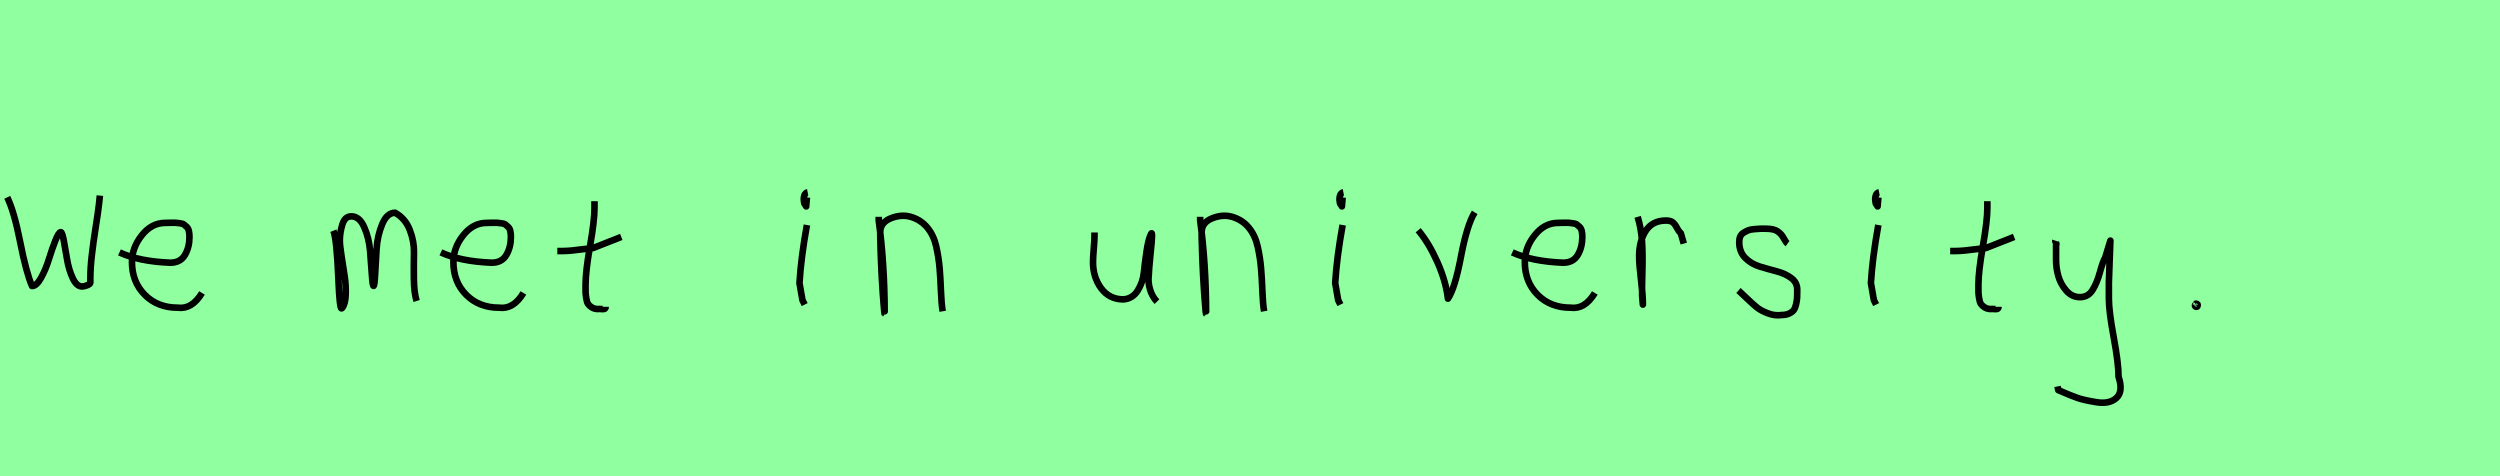 <?xml version="1.0" encoding="utf-8" standalone="no"?>
<!DOCTYPE svg PUBLIC "-//W3C//DTD SVG 1.1//EN"
  "http://www.w3.org/Graphics/SVG/1.1/DTD/svg11.dtd">
<svg xmlns:xlink="http://www.w3.org/1999/xlink" width="378pt" height="72pt" viewBox="0 0 378 72" xmlns="http://www.w3.org/2000/svg" version="1.1">
 <defs>
  <style type="text/css">*{stroke-linejoin: round; stroke-linecap: butt}</style>
 </defs>
 <g id="figure_1">
  <g id="patch_1">
   <path d="M 0 72 
L 378 72 
L 378 0 
L 0 0 
z
" style="fill: #8fff9f"/>
  </g>
  <g id="axes_1">
   <g id="patch_2">
    <path d="M 1.096 29.835 
Q 2.148 32.006 3.058 36.631 
Q 3.968 41.257 4.845 43.251 
Q 5.524 43.251 6.226 41.98 
Q 6.927 40.708 7.399 39.174 
Q 7.87 37.639 8.374 36.368 
Q 8.878 35.097 9.185 35.097 
Q 9.404 35.097 9.645 36.379 
Q 9.887 37.661 10.139 39.207 
Q 10.391 40.752 10.983 42.035 
Q 11.575 43.317 12.408 43.317 
Q 12.714 43.317 13.186 43.131 
Q 13.657 42.944 13.657 42.725 
L 13.657 42.199 
Q 13.657 40.577 13.876 38.648 
Q 14.096 36.719 14.468 34.362 
Q 14.841 32.006 14.972 30.822 
L 15.104 29.572 
" clip-path="url(#p2f6430d409)" style="fill: none; stroke: #000000; stroke-linejoin: miter"/>
   </g>
  </g>
  <g id="axes_2">
   <g id="patch_3">
    <path d="M 18.058 38.161 
Q 21.03 39.536 25.749 39.721 
Q 27.272 39.721 27.96 38.551 
Q 28.647 37.381 28.647 35.82 
Q 28.647 35.3 28.554 34.91 
Q 28.461 34.52 28.22 34.297 
Q 27.978 34.074 27.811 33.944 
Q 27.644 33.814 27.198 33.758 
Q 26.752 33.702 26.548 33.684 
Q 26.344 33.665 25.768 33.684 
Q 25.192 33.702 24.969 33.702 
Q 22.925 33.702 21.439 35.578 
Q 19.953 37.455 19.953 39.61 
Q 19.953 42.62 21.885 44.57 
Q 23.817 46.521 26.864 46.521 
Q 29.019 46.818 30.542 44.292 
" clip-path="url(#p06dbe415d6)" style="fill: none; stroke: #000000; stroke-linejoin: miter"/>
   </g>
  </g>
  <g id="axes_3"/>
  <g id="axes_4">
   <g id="patch_4">
    <path d="M 50.408 34.88 
Q 50.914 36.109 51.167 42.257 
Q 51.348 46.632 51.638 46.632 
L 51.71 46.596 
Q 52.216 46.017 52.27 44.589 
Q 52.325 43.161 52.108 41.75 
Q 51.891 40.34 51.638 38.713 
Q 51.384 37.086 51.384 36.399 
Q 51.384 35.169 51.764 33.94 
Q 52.144 32.71 53.12 32.71 
Q 54.35 32.71 55.073 34.355 
Q 55.796 36.001 55.959 37.972 
Q 56.121 39.942 56.23 41.588 
Q 56.338 43.233 56.483 43.233 
Q 56.628 43.233 56.718 41.497 
Q 56.808 39.762 56.935 37.7 
Q 57.062 35.639 57.785 33.903 
Q 58.508 32.168 59.737 32.168 
Q 61.292 33.036 61.961 34.771 
Q 62.63 36.507 62.594 38.189 
Q 62.558 39.87 62.576 42.058 
Q 62.594 44.245 62.992 45.511 
" clip-path="url(#p27a023a510)" style="fill: none; stroke: #000000; stroke-linejoin: miter"/>
   </g>
  </g>
  <g id="axes_5">
   <g id="patch_5">
    <path d="M 66.658 38.161 
Q 69.63 39.536 74.349 39.721 
Q 75.872 39.721 76.56 38.551 
Q 77.247 37.381 77.247 35.82 
Q 77.247 35.3 77.154 34.91 
Q 77.061 34.52 76.82 34.297 
Q 76.578 34.074 76.411 33.944 
Q 76.244 33.814 75.798 33.758 
Q 75.352 33.702 75.148 33.684 
Q 74.944 33.665 74.368 33.684 
Q 73.792 33.702 73.569 33.702 
Q 71.525 33.702 70.039 35.578 
Q 68.553 37.455 68.553 39.61 
Q 68.553 42.62 70.485 44.57 
Q 72.417 46.521 75.464 46.521 
Q 77.619 46.818 79.142 44.292 
" clip-path="url(#pfbf8a81c7f)" style="fill: none; stroke: #000000; stroke-linejoin: miter"/>
   </g>
  </g>
  <g id="axes_6">
   <g id="patch_6">
    <path d="M 84.264 37.957 
L 84.939 37.957 
Q 85.651 37.957 86.438 37.882 
Q 87.226 37.807 88.182 37.676 
Q 89.137 37.545 89.662 37.507 
L 93.936 35.82 
M 89.887 30.421 
L 89.887 31.434 
Q 89.887 33.383 89.212 37.207 
Q 88.538 41.031 88.538 43.018 
Q 88.538 43.805 88.538 44.105 
Q 88.538 44.405 88.631 45.042 
Q 88.725 45.68 88.913 45.961 
Q 89.1 46.242 89.494 46.486 
Q 89.887 46.729 90.45 46.729 
Q 90.562 46.692 90.881 46.729 
Q 91.199 46.767 91.387 46.711 
Q 91.574 46.655 91.574 46.392 
" clip-path="url(#p01b5c1fb3c)" style="fill: none; stroke: #000000; stroke-linejoin: miter"/>
   </g>
  </g>
  <g id="axes_7"/>
  <g id="axes_8">
   <g id="patch_7">
    <path d="M 122.119 29.072 
Q 121.744 29.147 121.612 29.578 
Q 121.481 30.009 121.556 30.421 
Q 121.556 30.571 121.594 30.703 
Q 121.631 30.834 121.687 30.89 
Q 121.744 30.946 121.8 31.04 
Q 121.856 31.134 121.894 31.209 
L 122.006 29.859 
M 122.006 34.02 
Q 121.106 39.007 120.881 42.793 
L 121.331 45.38 
L 121.669 46.055 
" clip-path="url(#ped8f8d8433)" style="fill: none; stroke: #000000; stroke-linejoin: miter"/>
   </g>
  </g>
  <g id="axes_9">
   <g id="patch_8">
    <path d="M 132.864 32.783 
L 132.864 33.346 
Q 133.726 39.719 133.764 47.067 
Q 133.764 47.817 133.689 47.029 
Q 133.239 42.081 133.089 35.82 
L 133.089 35.145 
Q 133.089 33.646 134.682 33.008 
Q 136.275 32.371 137.7 32.783 
Q 139.237 33.233 140.212 34.414 
Q 141.187 35.595 141.561 37.282 
Q 141.936 38.969 142.068 40.544 
Q 142.199 42.118 142.274 44.068 
Q 142.349 46.017 142.536 47.067 
" clip-path="url(#p9d37036f38)" style="fill: none; stroke: #000000; stroke-linejoin: miter"/>
   </g>
  </g>
  <g id="axes_10"/>
  <g id="axes_11">
   <g id="patch_9">
    <path d="M 165.489 35.145 
Q 165.489 35.145 165.489 35.595 
Q 165.489 36.27 165.376 37.62 
Q 165.264 38.969 165.264 39.644 
Q 165.264 41.931 166.501 43.599 
Q 167.738 45.267 169.875 45.267 
Q 171.262 45.155 172.031 43.918 
Q 172.799 42.681 172.949 41.237 
Q 173.099 39.794 173.362 37.994 
Q 173.624 36.195 174.036 35.37 
Q 174.186 35.07 174.186 35.67 
Q 174.186 36.27 173.924 38.707 
Q 173.699 41.031 173.699 41.556 
Q 173.549 42.643 173.886 43.768 
Q 174.224 44.892 174.936 45.605 
" clip-path="url(#p36662ed4a9)" style="fill: none; stroke: #000000; stroke-linejoin: miter"/>
   </g>
  </g>
  <g id="axes_12">
   <g id="patch_10">
    <path d="M 181.464 32.783 
L 181.464 33.346 
Q 182.326 39.719 182.364 47.067 
Q 182.364 47.817 182.289 47.029 
Q 181.839 42.081 181.689 35.82 
L 181.689 35.145 
Q 181.689 33.646 183.282 33.008 
Q 184.875 32.371 186.3 32.783 
Q 187.837 33.233 188.812 34.414 
Q 189.787 35.595 190.161 37.282 
Q 190.536 38.969 190.668 40.544 
Q 190.799 42.118 190.874 44.068 
Q 190.949 46.017 191.136 47.067 
" clip-path="url(#pf343c27fb2)" style="fill: none; stroke: #000000; stroke-linejoin: miter"/>
   </g>
  </g>
  <g id="axes_13">
   <g id="patch_11">
    <path d="M 203.119 29.072 
Q 202.744 29.147 202.612 29.578 
Q 202.481 30.009 202.556 30.421 
Q 202.556 30.571 202.594 30.703 
Q 202.631 30.834 202.687 30.89 
Q 202.744 30.946 202.8 31.04 
Q 202.856 31.134 202.894 31.209 
L 203.006 29.859 
M 203.006 34.02 
Q 202.106 39.007 201.881 42.793 
L 202.331 45.38 
L 202.669 46.055 
" clip-path="url(#p21c33c5e63)" style="fill: none; stroke: #000000; stroke-linejoin: miter"/>
   </g>
  </g>
  <g id="axes_14">
   <g id="patch_12">
    <path d="M 214.426 34.808 
Q 216.038 36.72 217.332 39.625 
Q 218.625 42.531 218.925 45.155 
Q 219.975 43.655 220.893 38.819 
Q 221.812 33.983 222.974 32.109 
" clip-path="url(#pcd21bb08b0)" style="fill: none; stroke: #000000; stroke-linejoin: miter"/>
   </g>
  </g>
  <g id="axes_15">
   <g id="patch_13">
    <path d="M 228.658 38.161 
Q 231.63 39.536 236.349 39.721 
Q 237.872 39.721 238.56 38.551 
Q 239.247 37.381 239.247 35.82 
Q 239.247 35.3 239.154 34.91 
Q 239.061 34.52 238.82 34.297 
Q 238.578 34.074 238.411 33.944 
Q 238.244 33.814 237.798 33.758 
Q 237.352 33.702 237.148 33.684 
Q 236.944 33.665 236.368 33.684 
Q 235.792 33.702 235.569 33.702 
Q 233.525 33.702 232.039 35.578 
Q 230.553 37.455 230.553 39.61 
Q 230.553 42.62 232.485 44.57 
Q 234.417 46.521 237.464 46.521 
Q 239.619 46.818 241.142 44.292 
" clip-path="url(#p814a18bf85)" style="fill: none; stroke: #000000; stroke-linejoin: miter"/>
   </g>
  </g>
  <g id="axes_16">
   <g id="patch_14">
    <path d="M 247.613 32.783 
Q 248.138 34.508 248.27 36.457 
Q 248.401 38.407 248.326 40.956 
Q 248.251 43.505 248.288 44.705 
L 248.401 46.055 
L 248.401 45.83 
Q 248.401 44.668 248.12 42.306 
Q 247.838 39.944 247.838 38.744 
Q 247.838 36.42 248.851 34.883 
Q 249.863 33.346 251.887 33.346 
Q 252.6 33.346 252.937 33.627 
Q 253.274 33.908 253.537 34.433 
Q 253.799 34.958 254.137 35.258 
L 254.587 36.832 
" clip-path="url(#pf34fc825d2)" style="fill: none; stroke: #000000; stroke-linejoin: miter"/>
   </g>
  </g>
  <g id="axes_17">
   <g id="patch_15">
    <path d="M 262.857 43.918 
Q 263.157 44.18 264.17 45.155 
Q 265.182 46.13 265.744 46.561 
Q 266.307 46.992 267.337 47.386 
Q 268.368 47.779 269.381 47.629 
Q 270.055 47.629 270.524 47.404 
Q 270.993 47.179 271.218 46.879 
Q 271.443 46.58 271.574 45.98 
Q 271.705 45.38 271.724 44.967 
Q 271.743 44.555 271.743 43.805 
Q 271.743 42.718 270.843 42.043 
Q 269.943 41.368 268.65 41.031 
Q 267.356 40.694 266.063 40.3 
Q 264.769 39.906 263.87 38.988 
Q 262.97 38.069 262.97 36.607 
Q 262.97 36.082 263.139 35.726 
Q 263.307 35.37 263.701 35.145 
Q 264.095 34.92 264.376 34.808 
Q 264.657 34.695 265.313 34.639 
Q 265.969 34.583 266.157 34.583 
Q 266.344 34.583 267.019 34.583 
Q 268.218 34.583 268.8 34.995 
Q 269.381 35.408 269.699 36.026 
Q 270.018 36.645 270.28 36.832 
" clip-path="url(#pf1226a7ea3)" style="fill: none; stroke: #000000; stroke-linejoin: miter"/>
   </g>
  </g>
  <g id="axes_18">
   <g id="patch_16">
    <path d="M 284.119 29.072 
Q 283.744 29.147 283.612 29.578 
Q 283.481 30.009 283.556 30.421 
Q 283.556 30.571 283.594 30.703 
Q 283.631 30.834 283.687 30.89 
Q 283.744 30.946 283.8 31.04 
Q 283.856 31.134 283.894 31.209 
L 284.006 29.859 
M 284.006 34.02 
Q 283.106 39.007 282.881 42.793 
L 283.331 45.38 
L 283.669 46.055 
" clip-path="url(#p7c298ea655)" style="fill: none; stroke: #000000; stroke-linejoin: miter"/>
   </g>
  </g>
  <g id="axes_19">
   <g id="patch_17">
    <path d="M 294.864 37.957 
L 295.539 37.957 
Q 296.251 37.957 297.038 37.882 
Q 297.826 37.807 298.782 37.676 
Q 299.737 37.545 300.262 37.507 
L 304.536 35.82 
M 300.487 30.421 
L 300.487 31.434 
Q 300.487 33.383 299.812 37.207 
Q 299.138 41.031 299.138 43.018 
Q 299.138 43.805 299.138 44.105 
Q 299.138 44.405 299.231 45.042 
Q 299.325 45.68 299.513 45.961 
Q 299.7 46.242 300.094 46.486 
Q 300.487 46.729 301.05 46.729 
Q 301.162 46.692 301.481 46.729 
Q 301.799 46.767 301.987 46.711 
Q 302.174 46.655 302.174 46.392 
" clip-path="url(#p694195583f)" style="fill: none; stroke: #000000; stroke-linejoin: miter"/>
   </g>
  </g>
  <g id="axes_20">
   <g id="patch_18">
    <path d="M 310.764 36.382 
Q 310.726 36.495 310.858 36.701 
Q 310.989 36.907 310.876 37.057 
L 310.876 39.307 
Q 310.876 40.506 311.214 41.725 
Q 311.551 42.943 312.413 43.937 
Q 313.276 44.93 314.475 44.93 
Q 315.713 44.93 316.387 43.862 
Q 317.062 42.793 317.512 41.144 
Q 317.962 39.494 318.299 38.969 
L 319.087 36.382 
L 318.862 42.681 
L 318.862 45.155 
Q 318.862 47.067 319.593 51.003 
Q 320.324 54.94 320.324 56.964 
Q 321.074 59.214 319.986 60.188 
Q 318.899 61.163 316.837 60.788 
Q 315.038 60.488 314.119 60.17 
Q 313.201 59.851 311.214 58.989 
L 311.101 58.426 
" clip-path="url(#pae0fc6ef9a)" style="fill: none; stroke: #000000; stroke-linejoin: miter"/>
   </g>
  </g>
  <g id="axes_21">
   <g id="patch_19">
    <path d="M 332.025 46.055 
Q 332.025 46.092 331.95 46.092 
Q 331.875 46.13 331.875 46.167 
Q 331.875 46.392 332.1 46.392 
Q 332.287 46.392 332.287 46.13 
Q 332.325 46.017 332.175 45.942 
Q 332.025 45.867 331.913 45.942 
" clip-path="url(#pb3b2e216ab)" style="fill: none; stroke: #000000; stroke-linejoin: miter"/>
   </g>
  </g>
 </g>
 <defs>
  <clipPath id="p2f6430d409">
   <rect x="0" y="19.927" width="16.2" height="31.786"/>
  </clipPath>
  <clipPath id="p06dbe415d6">
   <rect x="16.2" y="8.882" width="16.2" height="53.876"/>
  </clipPath>
  <clipPath id="p27a023a510">
   <rect x="48.6" y="9.603" width="16.2" height="52.433"/>
  </clipPath>
  <clipPath id="pfbf8a81c7f">
   <rect x="64.8" y="8.882" width="16.2" height="53.876"/>
  </clipPath>
  <clipPath id="p01b5c1fb3c">
   <rect x="82.389" y="8.64" width="13.421" height="54.36"/>
  </clipPath>
  <clipPath id="ped8f8d8433">
   <rect x="119.007" y="8.64" width="4.986" height="54.36"/>
  </clipPath>
  <clipPath id="p9d37036f38">
   <rect x="130.989" y="8.64" width="13.421" height="54.36"/>
  </clipPath>
  <clipPath id="p36662ed4a9">
   <rect x="163.389" y="8.64" width="13.421" height="54.36"/>
  </clipPath>
  <clipPath id="pf343c27fb2">
   <rect x="179.589" y="8.64" width="13.421" height="54.36"/>
  </clipPath>
  <clipPath id="p21c33c5e63">
   <rect x="200.007" y="8.64" width="4.986" height="54.36"/>
  </clipPath>
  <clipPath id="pcd21bb08b0">
   <rect x="212.552" y="8.64" width="12.297" height="54.36"/>
  </clipPath>
  <clipPath id="p814a18bf85">
   <rect x="226.8" y="8.882" width="16.2" height="53.876"/>
  </clipPath>
  <clipPath id="pf34fc825d2">
   <rect x="245.739" y="8.64" width="10.722" height="54.36"/>
  </clipPath>
  <clipPath id="pf1226a7ea3">
   <rect x="260.983" y="8.64" width="12.634" height="54.36"/>
  </clipPath>
  <clipPath id="p7c298ea655">
   <rect x="281.007" y="8.64" width="4.986" height="54.36"/>
  </clipPath>
  <clipPath id="p694195583f">
   <rect x="292.989" y="8.64" width="13.421" height="54.36"/>
  </clipPath>
  <clipPath id="pae0fc6ef9a">
   <rect x="308.852" y="8.64" width="14.096" height="54.36"/>
  </clipPath>
  <clipPath id="pb3b2e216ab">
   <rect x="330.001" y="8.64" width="4.199" height="54.36"/>
  </clipPath>
 </defs>
</svg>
